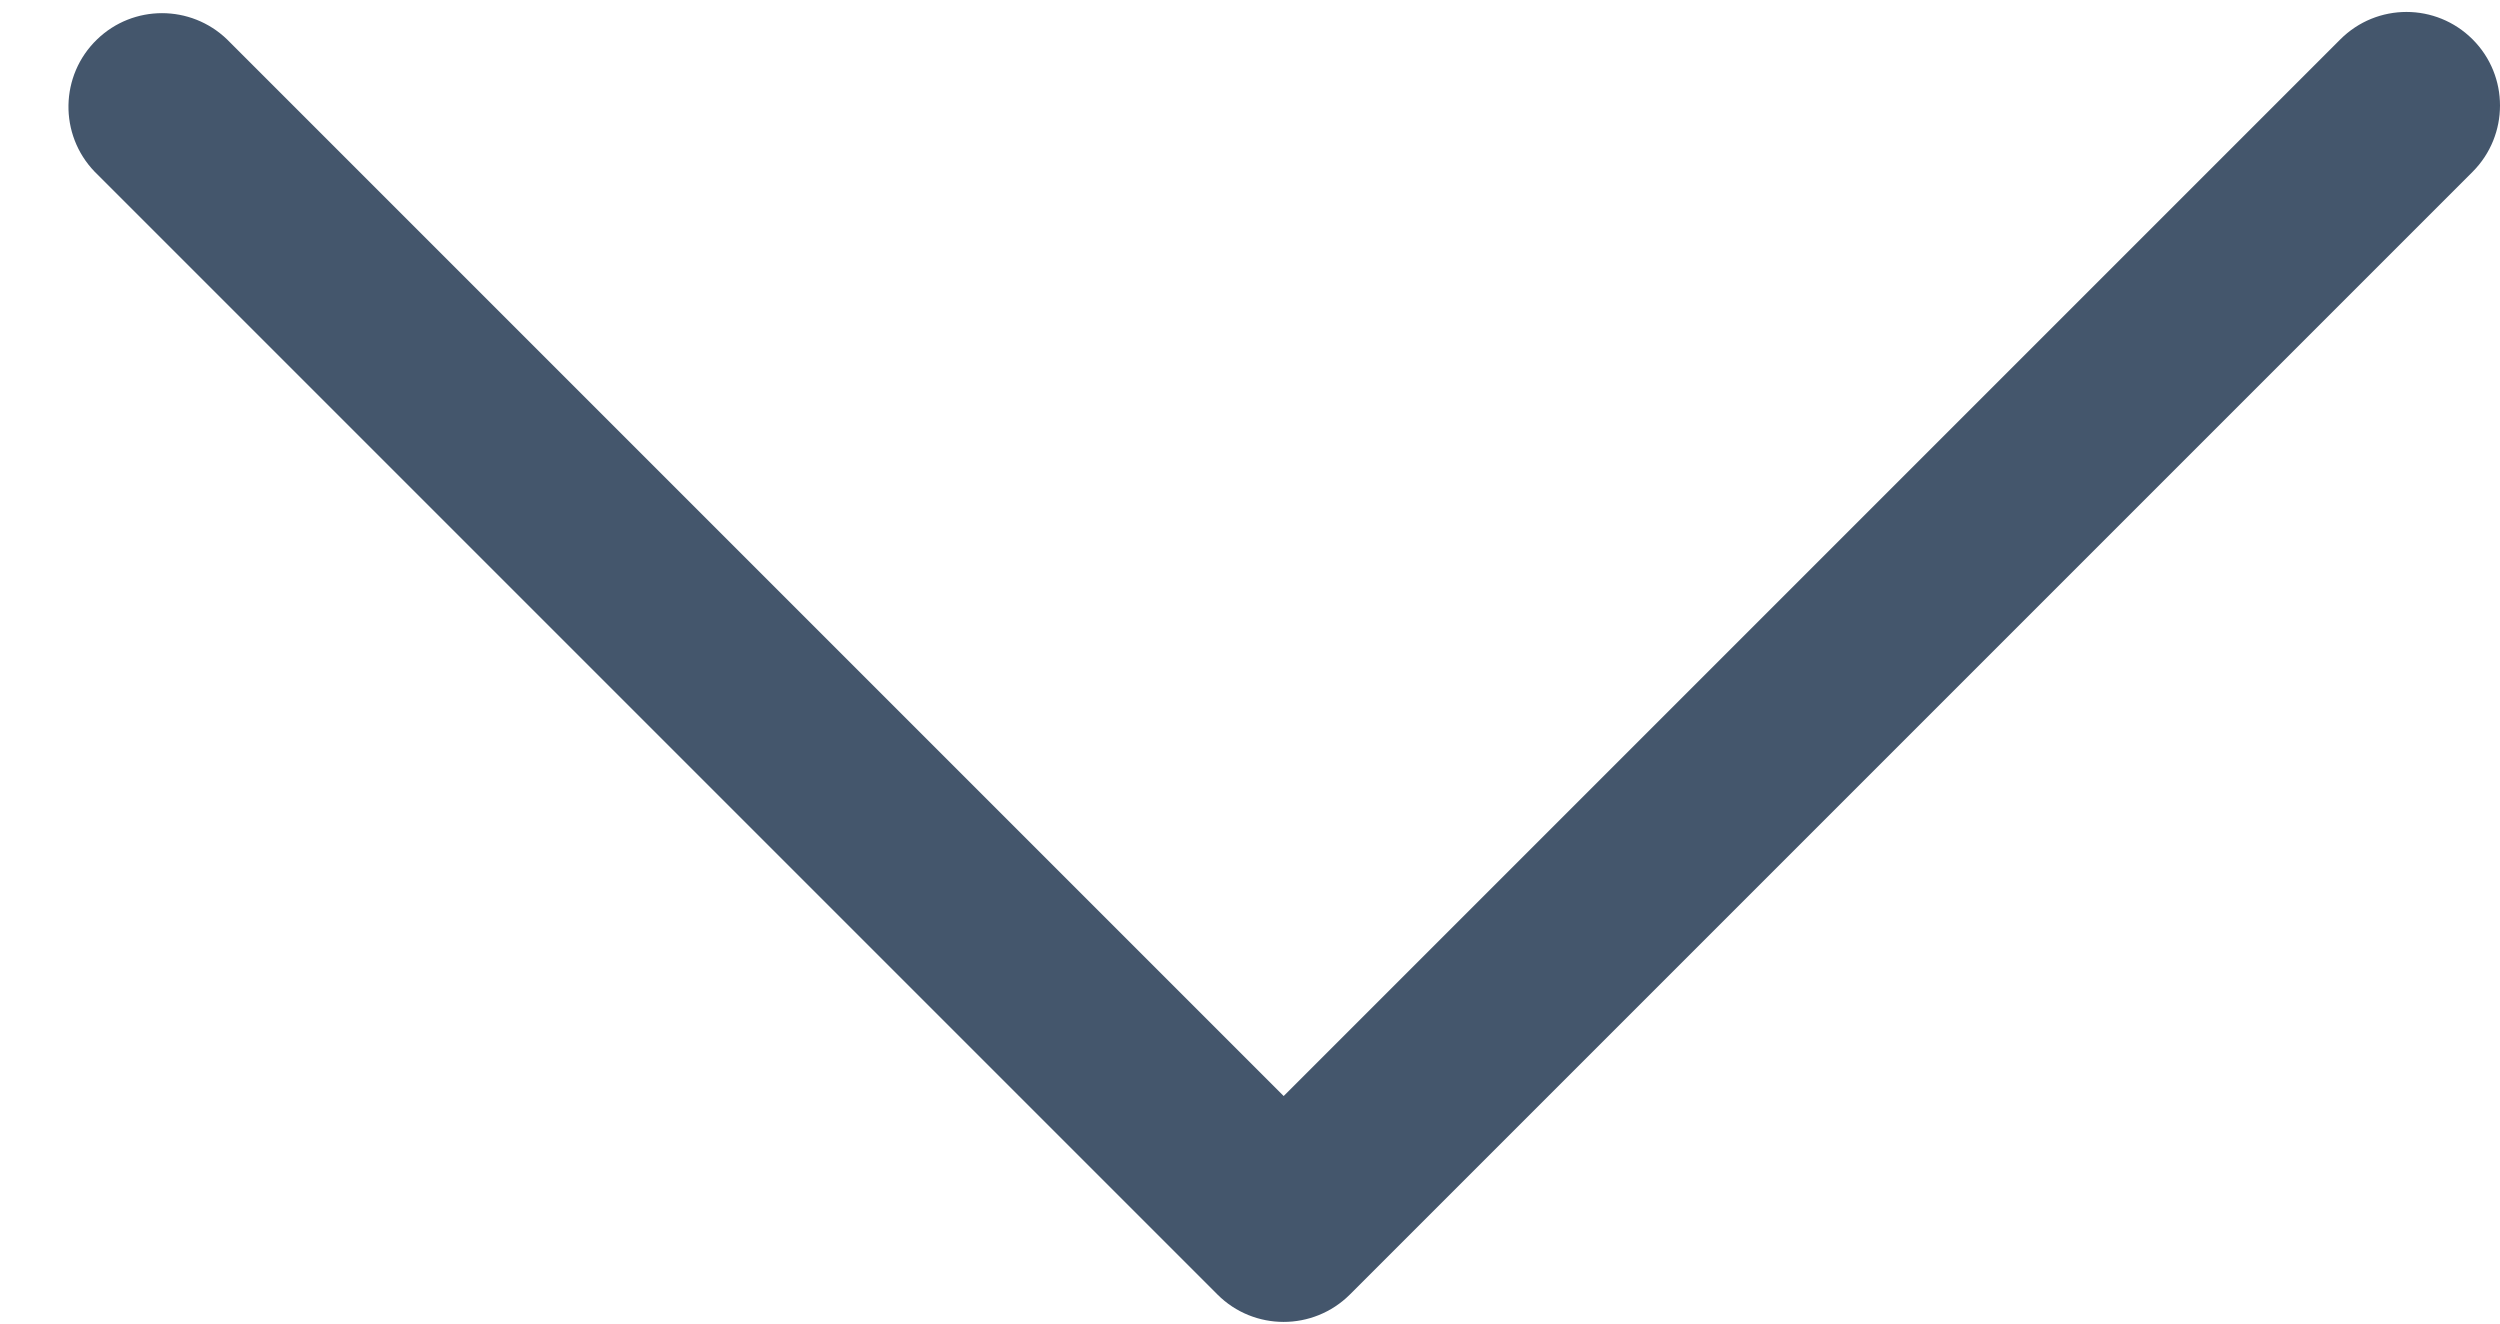 <svg width="17" height="9" viewBox="0 0 17 9" fill="none" xmlns="http://www.w3.org/2000/svg">
<path d="M8.729 7.453L15.914 0.268C16.163 0.019 16.565 0.019 16.814 0.268C17.062 0.516 17.062 0.919 16.814 1.168L9.179 8.803C8.93 9.051 8.527 9.051 8.279 8.803L0.644 1.168C0.4 0.915 0.407 0.512 0.66 0.268C0.906 0.03 1.297 0.03 1.544 0.268L8.729 7.453Z" fill="#44566C"/>
</svg>
